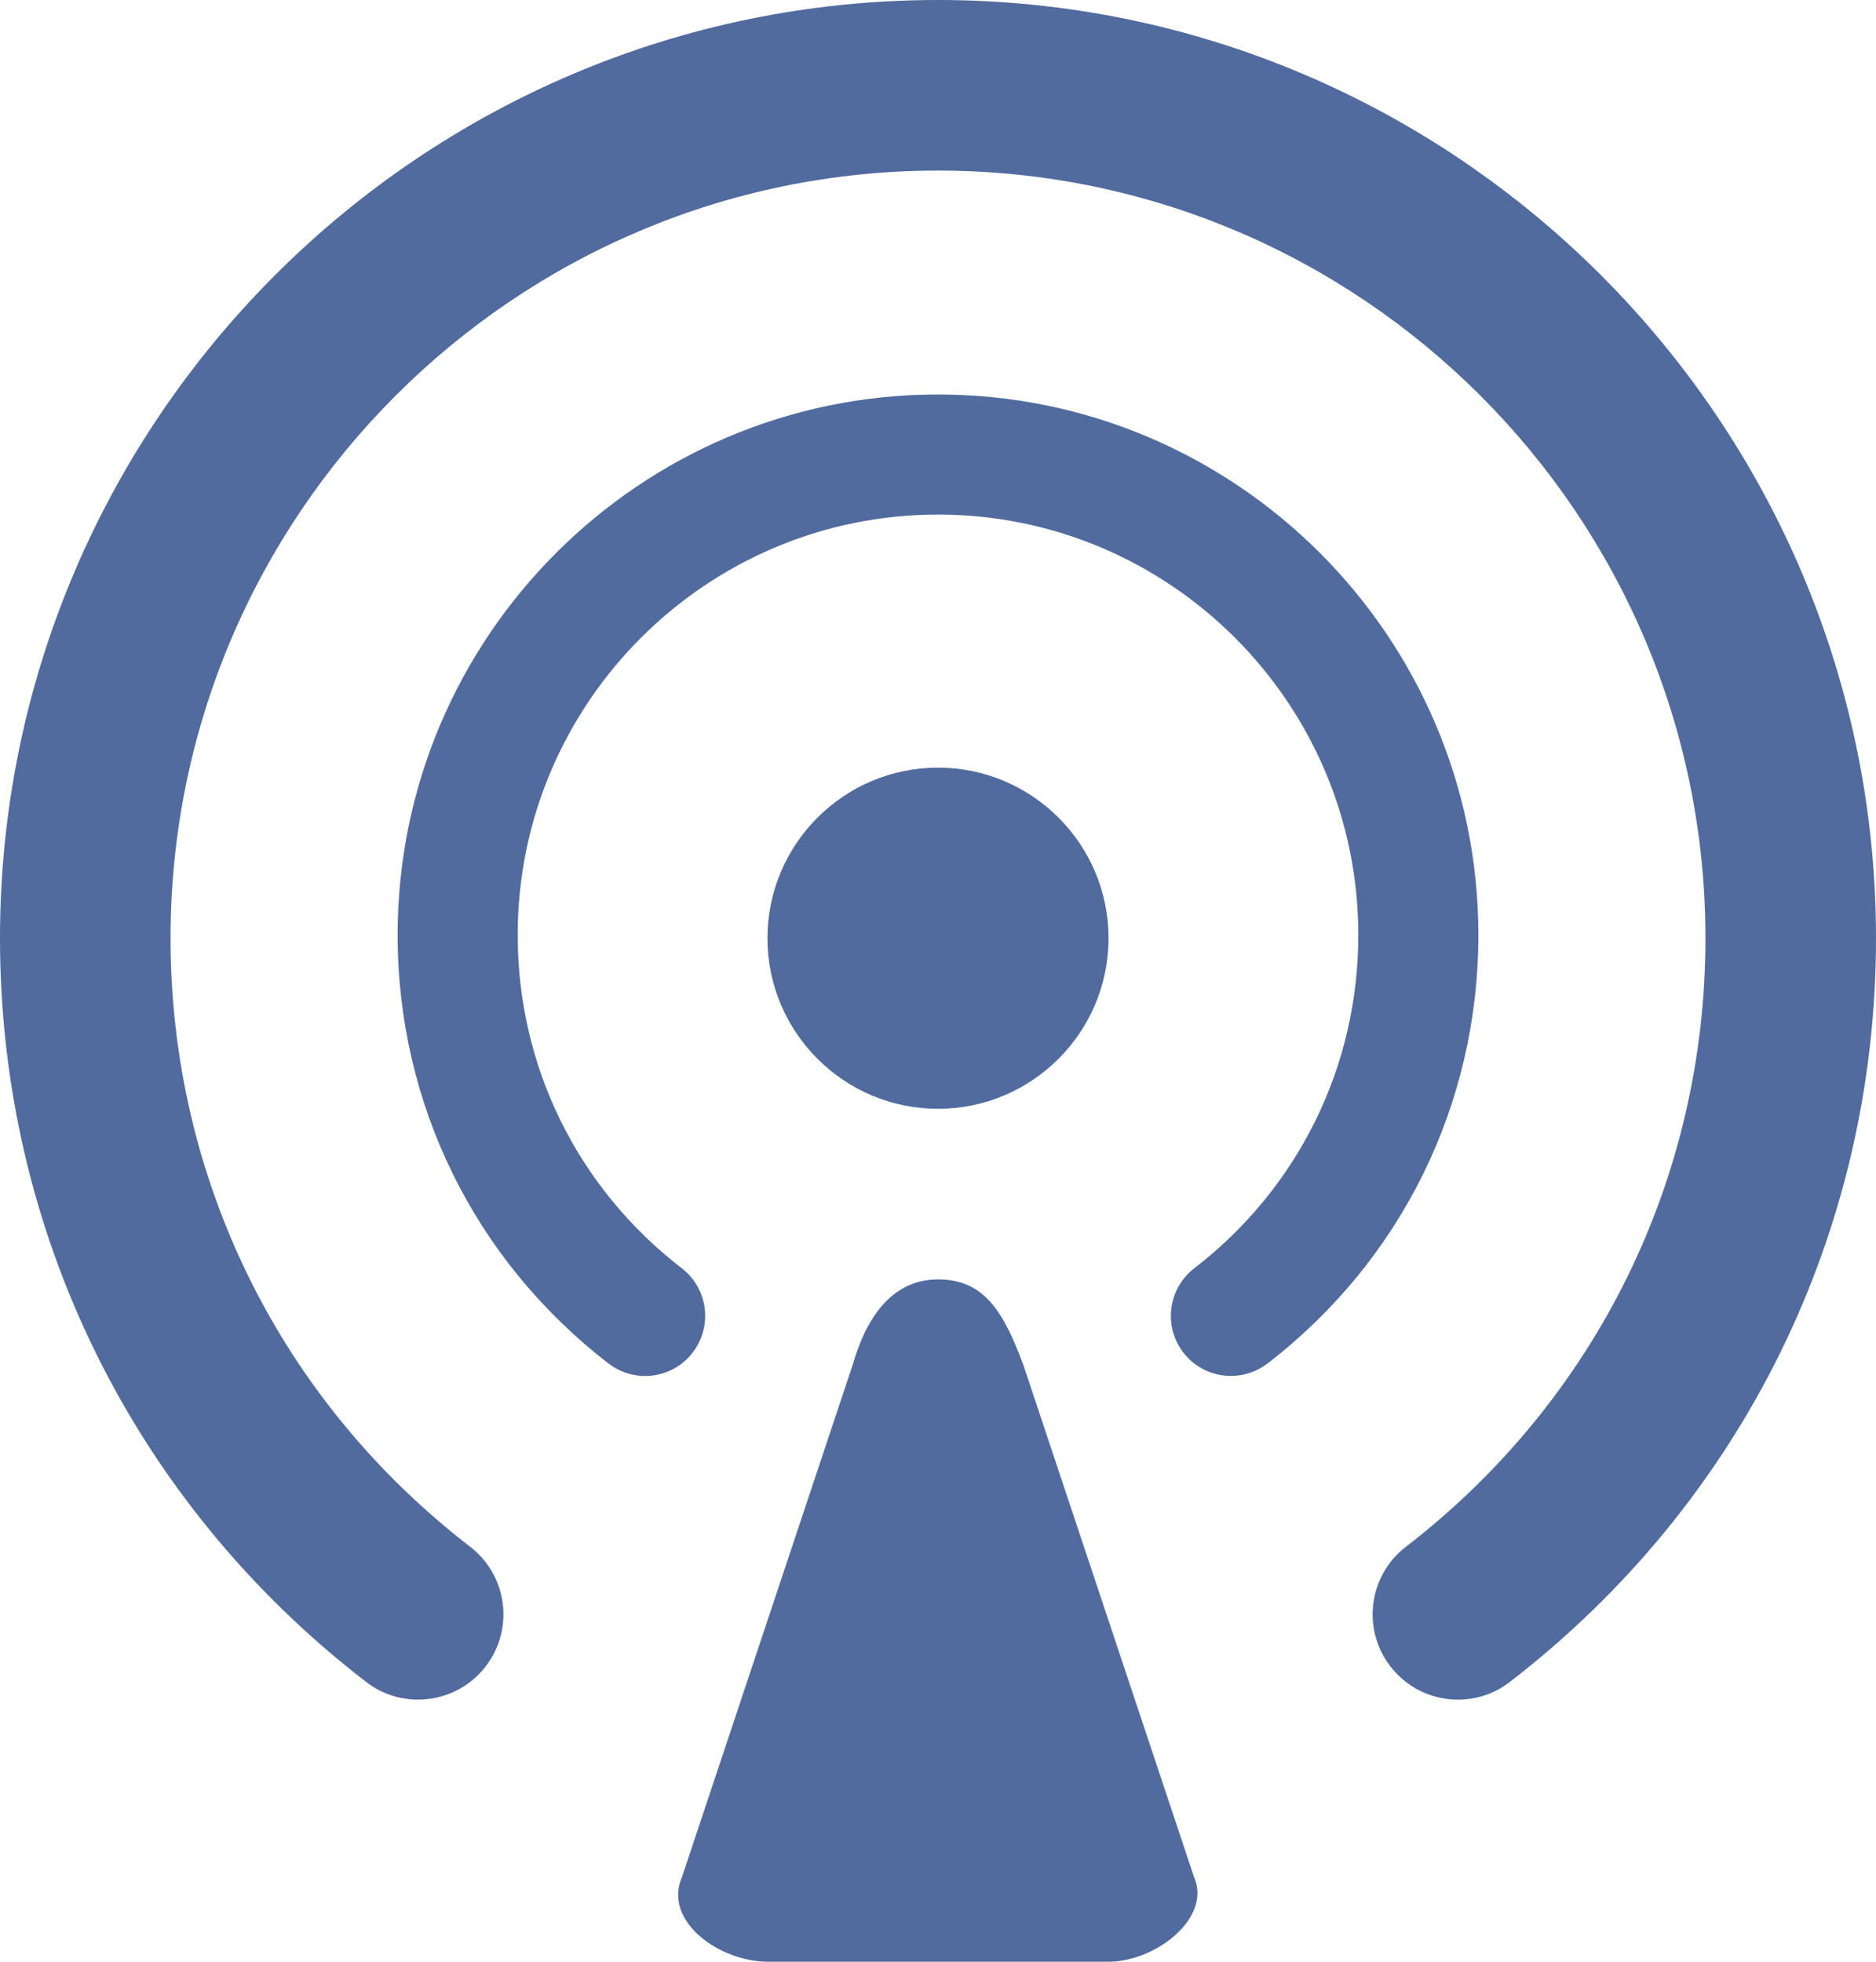 <?xml version="1.0" encoding="UTF-8"?>
<svg width="22px" height="23px" viewBox="0 0 22 23" version="1.1" xmlns="http://www.w3.org/2000/svg" xmlns:xlink="http://www.w3.org/1999/xlink">
    <!-- Generator: Sketch 41.2 (35397) - http://www.bohemiancoding.com/sketch -->
    <title>Icon - Broadcast</title>
    <desc>Created with Sketch.</desc>
    <defs></defs>
    <g id="Symbols" stroke="none" stroke-width="1" fill="none" fill-rule="evenodd">
        <g id="nav-/-navbar-1st--2" transform="translate(-1806, -23)" fill="#516B9F">
            <g id="navbar-1st">
                <g>
                    <g id="notifications/broadcast/action" transform="translate(1755, 22)">
                        <path d="M64,12 C64,10.897 63.103,10 62,10 C60.897,10 60,10.897 60,12 C60,13.103 60.897,14 62,14 C63.103,14 64,13.103 64,12 Z M62,1 C55.935,1 51,5.935 51,12 C51,15.44 52.565,18.618 55.293,20.719 C55.475,20.86 55.689,20.927 55.903,20.927 C56.202,20.927 56.499,20.793 56.696,20.537 C57.033,20.099 56.951,19.472 56.514,19.135 C54.281,17.415 53,14.814 53,12 C53,7.037 57.038,3 62,3 C66.963,3 71,7.037 71,12 C71,14.813 69.72,17.414 67.487,19.135 C67.049,19.472 66.968,20.1 67.305,20.537 C67.642,20.975 68.271,21.057 68.707,20.719 C71.436,18.616 73,15.438 73,12 C73,5.935 68.065,1 62,1 Z M62,5.625 C58.506,5.625 55.663,8.468 55.663,11.962 C55.663,13.943 56.564,15.775 58.136,16.986 C58.445,17.224 58.886,17.166 59.123,16.858 C59.36,16.55 59.304,16.108 58.996,15.87 C57.773,14.928 57.071,13.504 57.071,11.962 C57.071,9.244 59.282,7.033 62,7.033 C64.718,7.033 66.929,9.244 66.929,11.962 C66.929,13.504 66.227,14.928 65.005,15.87 C64.697,16.108 64.64,16.55 64.877,16.858 C65.015,17.037 65.224,17.132 65.435,17.132 C65.584,17.132 65.736,17.084 65.865,16.986 C67.436,15.775 68.337,13.944 68.337,11.962 C68.337,8.468 65.495,5.625 62,5.625 Z M63,17 C62.774,16.396 62.552,16 62,16 C61.448,16 61.15,16.472 61,17 L59,23 C58.766,23.531 59.448,24 60,24 L64,24 C64.553,24 65.219,23.484 65,23 L63,17 Z" id="Icon---Broadcast"></path>
                    </g>
                </g>
            </g>
        </g>
    </g>
</svg>